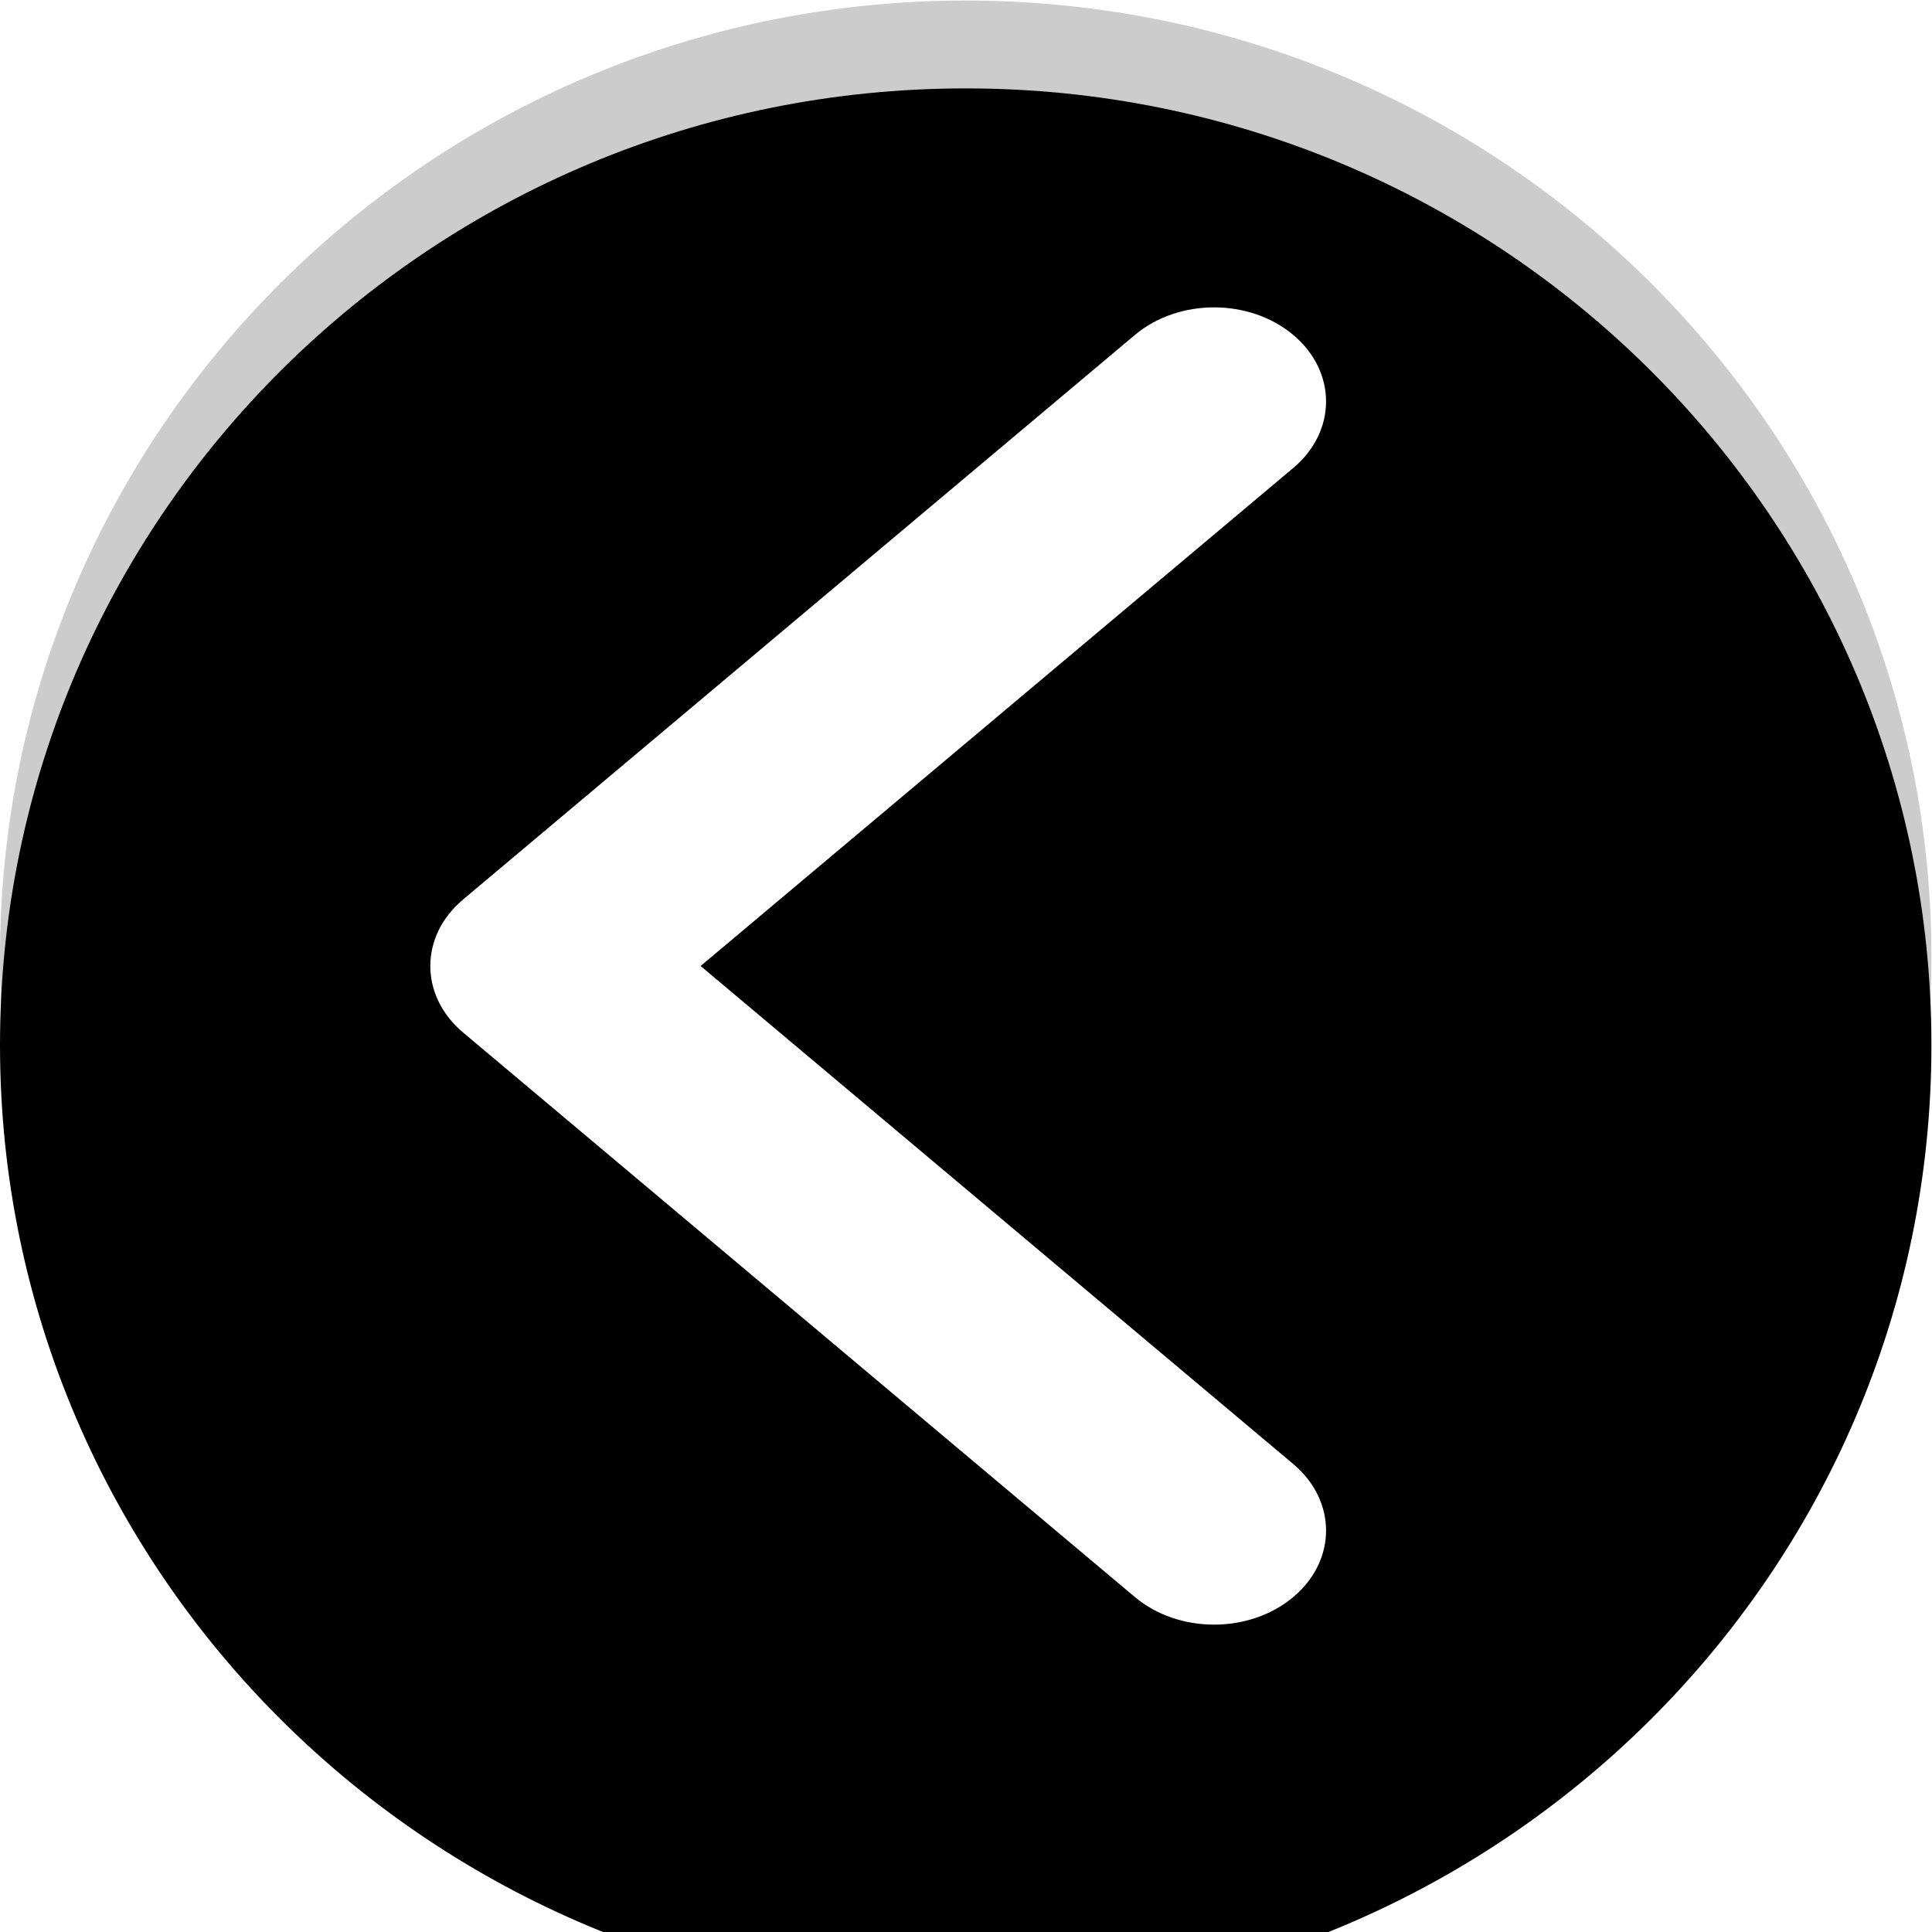 <?xml version="1.0" encoding="UTF-8"?>
<svg width="44px" height="44px" viewBox="0 0 44 44" version="1.1" xmlns="http://www.w3.org/2000/svg" xmlns:xlink="http://www.w3.org/1999/xlink">
    <!-- Generator: Sketch 55 (78076) - https://sketchapp.com -->
    <title>icons/actions/floatingbackbutton</title>
    <desc>Created with Sketch.</desc>
    <defs>
        <path d="M43.987,21.801 C43.987,9.767 34.141,0.013 21.994,0.013 C9.847,0.013 -3.34177221e-05,9.767 -3.34177221e-05,21.801 C-3.34177221e-05,33.834 9.847,43.589 21.994,43.589 C34.141,43.589 43.987,33.834 43.987,21.801" id="path-1"></path>
        <filter x="-15.9%" y="-11.5%" width="131.8%" height="132.1%" filterUnits="objectBoundingBox" id="filter-2">
            <feOffset dx="0" dy="2" in="SourceAlpha" result="shadowOffsetOuter1"></feOffset>
            <feGaussianBlur stdDeviation="2" in="shadowOffsetOuter1" result="shadowBlurOuter1"></feGaussianBlur>
            <feComposite in="shadowBlurOuter1" in2="SourceAlpha" operator="out" result="shadowBlurOuter1"></feComposite>
            <feColorMatrix values="0 0 0 0 0   0 0 0 0 0   0 0 0 0 0  0 0 0 0.5 0" type="matrix" in="shadowBlurOuter1"></feColorMatrix>
        </filter>
    </defs>
    <g id="icons/actions/floatingbackbutton" stroke="none" stroke-width="1" fill="none" fill-rule="evenodd">
        <g id="Background">
            <use fill="black" fill-opacity="1" filter="url(#filter-2)" xlink:href="#path-1"></use>
            <use fill-opacity="0.2" fill="#000000" fill-rule="evenodd" xlink:href="#path-1"></use>
        </g>
        <g id="icons/appheader/back" transform="translate(2, 7)" fill="#FFFFFF">
            <path d="M13.956,15 L27.453,3.658 C28.449,2.821 28.449,1.464 27.453,0.628 C26.457,-0.209 24.843,-0.209 23.847,0.628 L8.547,13.485 C7.551,14.322 7.551,15.678 8.547,16.515 L23.847,29.372 C24.843,30.209 26.457,30.209 27.453,29.372 C28.449,28.536 28.449,27.179 27.453,26.342 L13.956,15 Z" id="Back-nav-chevron"></path>
        </g>
    </g>
</svg>